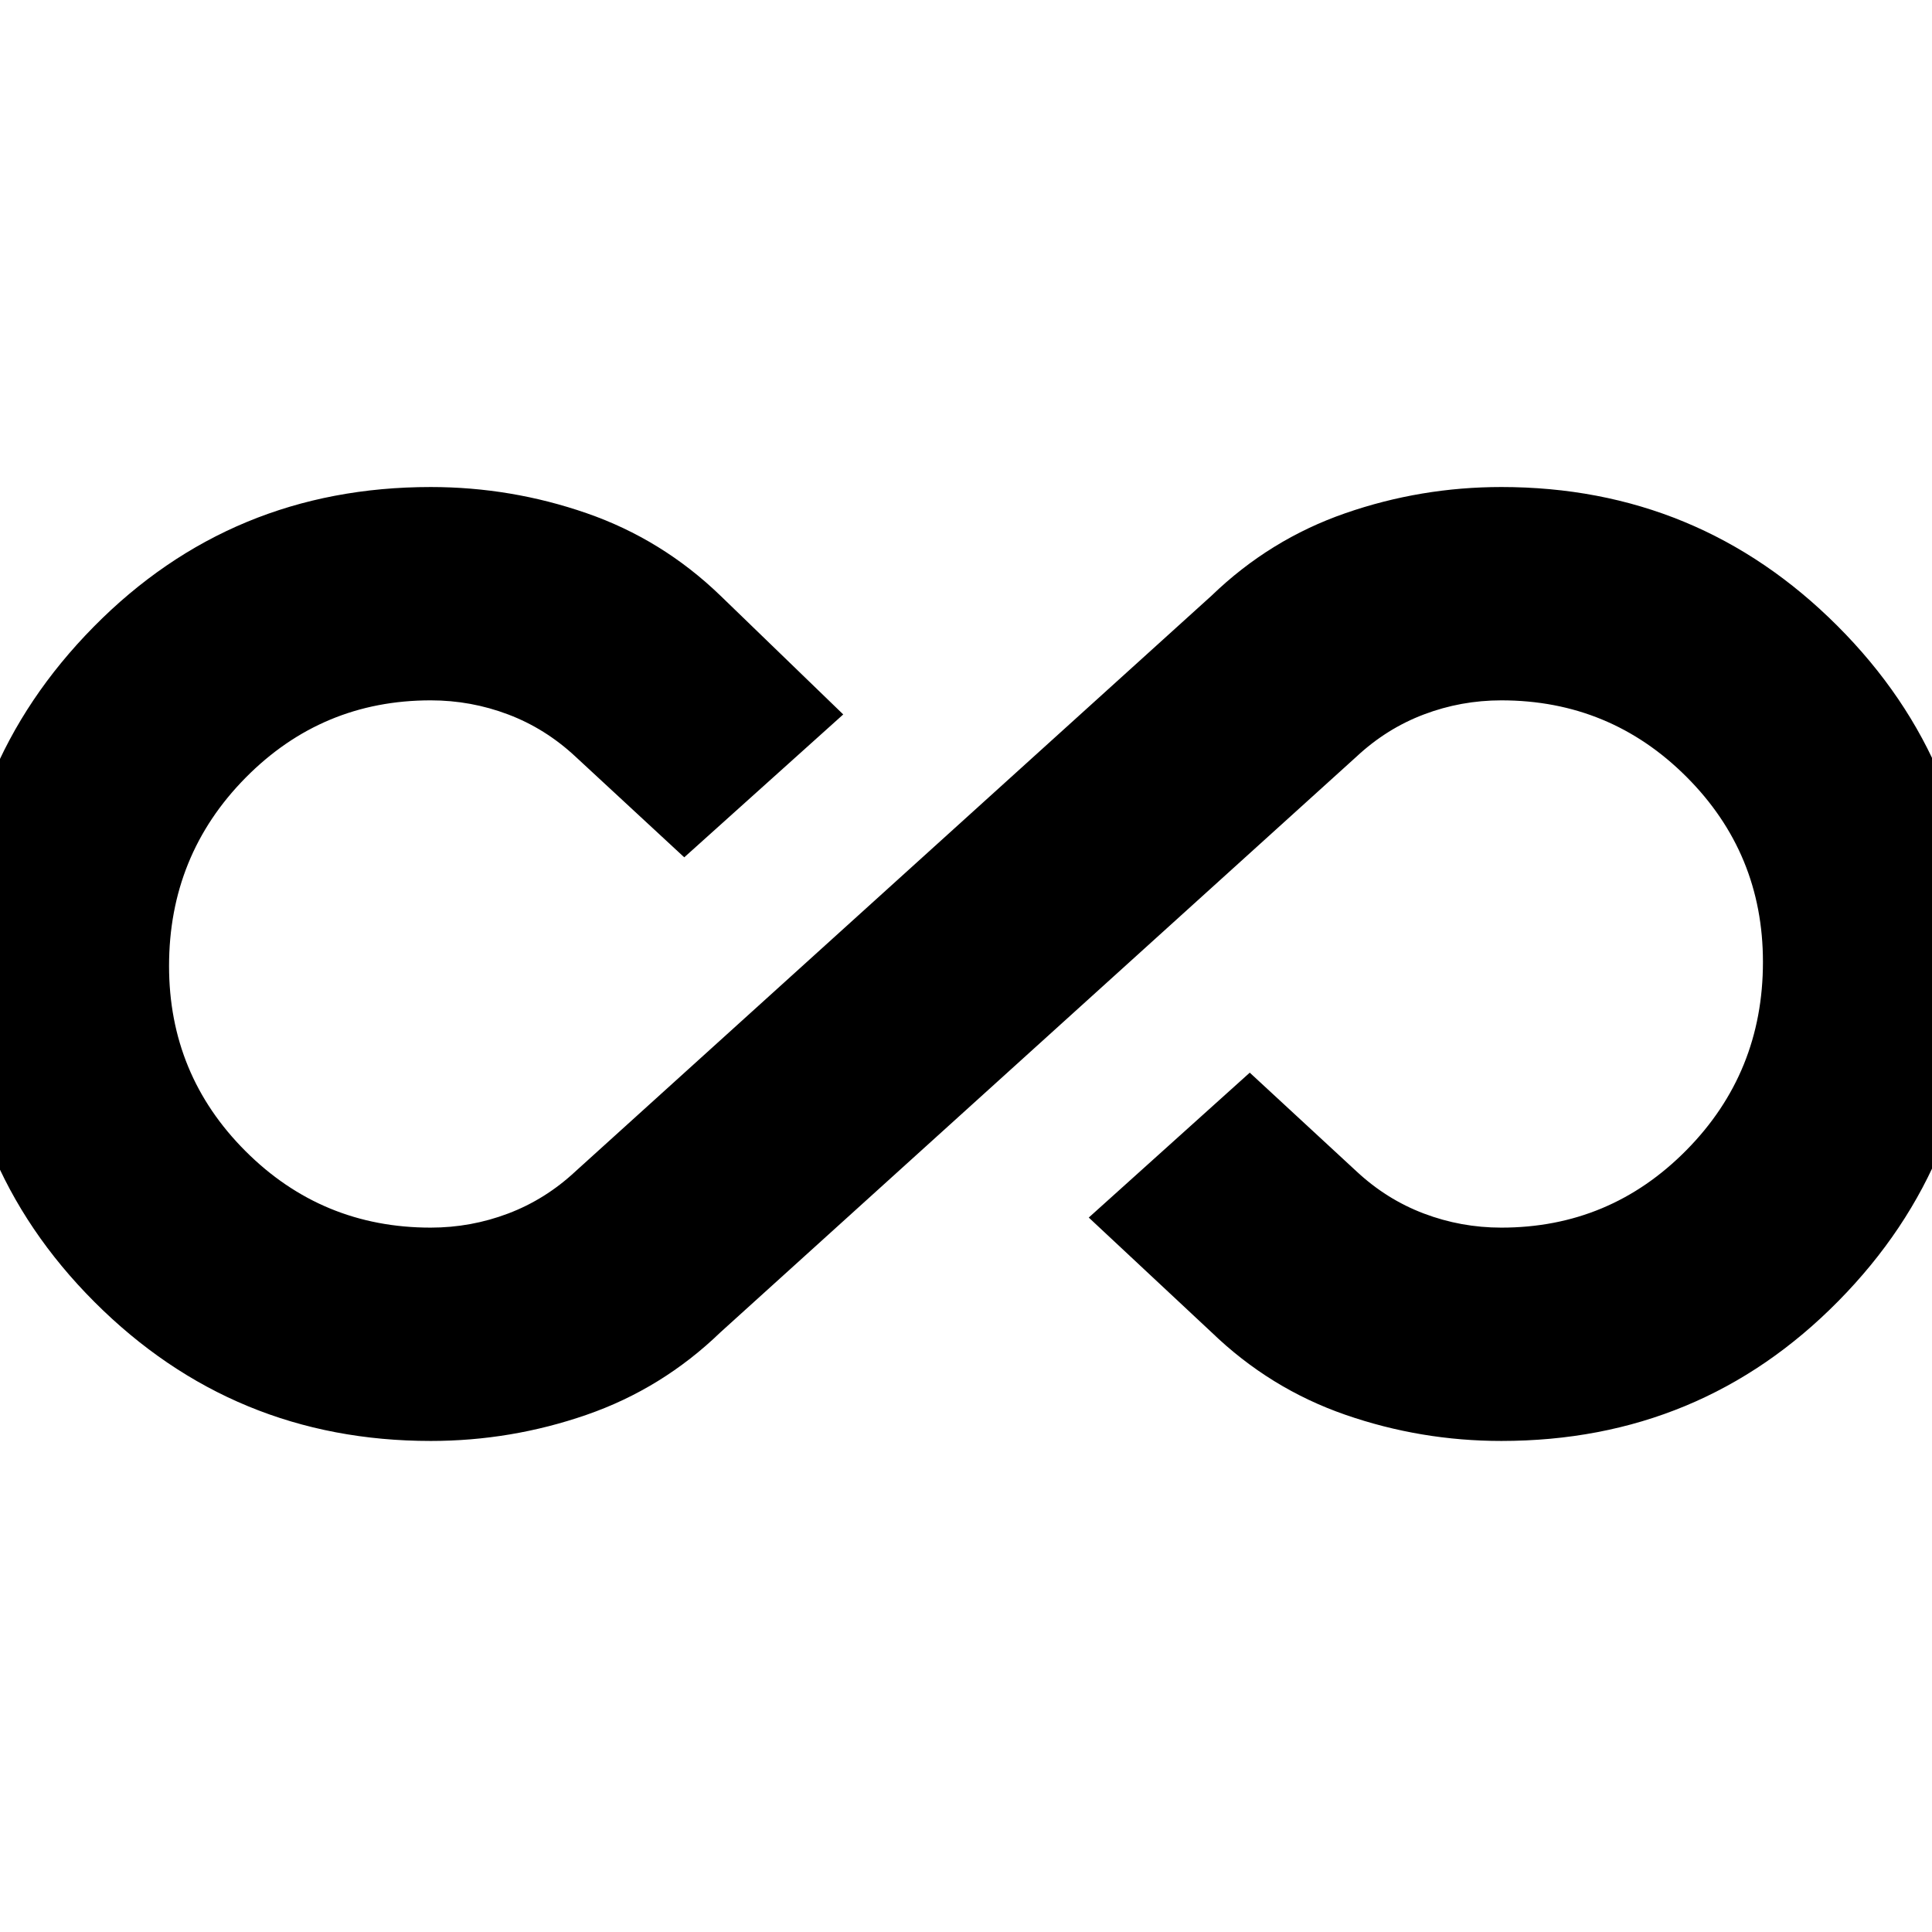 <svg xmlns="http://www.w3.org/2000/svg" height="24" width="24"><path d="M5.35 17.9q-2.45 0-4.175-1.725-1.725-1.725-1.725-4.2 0-2.45 1.713-4.188Q2.875 6.05 5.35 6.05q1 0 1.937.325Q8.225 6.7 8.95 7.4l1.525 1.475L8.5 10.65 7.15 9.4q-.375-.35-.838-.525Q5.85 8.7 5.35 8.7q-1.35 0-2.3.962-.95.963-.95 2.338 0 1.35.95 2.3.95.95 2.3.95.5 0 .962-.175.463-.175.838-.525l7.9-7.15q.725-.7 1.663-1.025.937-.325 1.937-.325 2.45 0 4.175 1.725Q24.55 9.5 24.55 11.95q0 2.475-1.713 4.212Q21.125 17.9 18.65 17.9q-1 0-1.937-.325-.938-.325-1.663-1.025l-1.525-1.425 2-1.8 1.325 1.225q.375.35.838.525.462.175.962.175 1.35 0 2.3-.963.95-.962.95-2.337 0-1.35-.95-2.3-.95-.95-2.3-.95-.5 0-.962.175-.463.175-.838.525l-7.9 7.15q-.725.7-1.663 1.025-.937.325-1.937.325Z"/></svg>